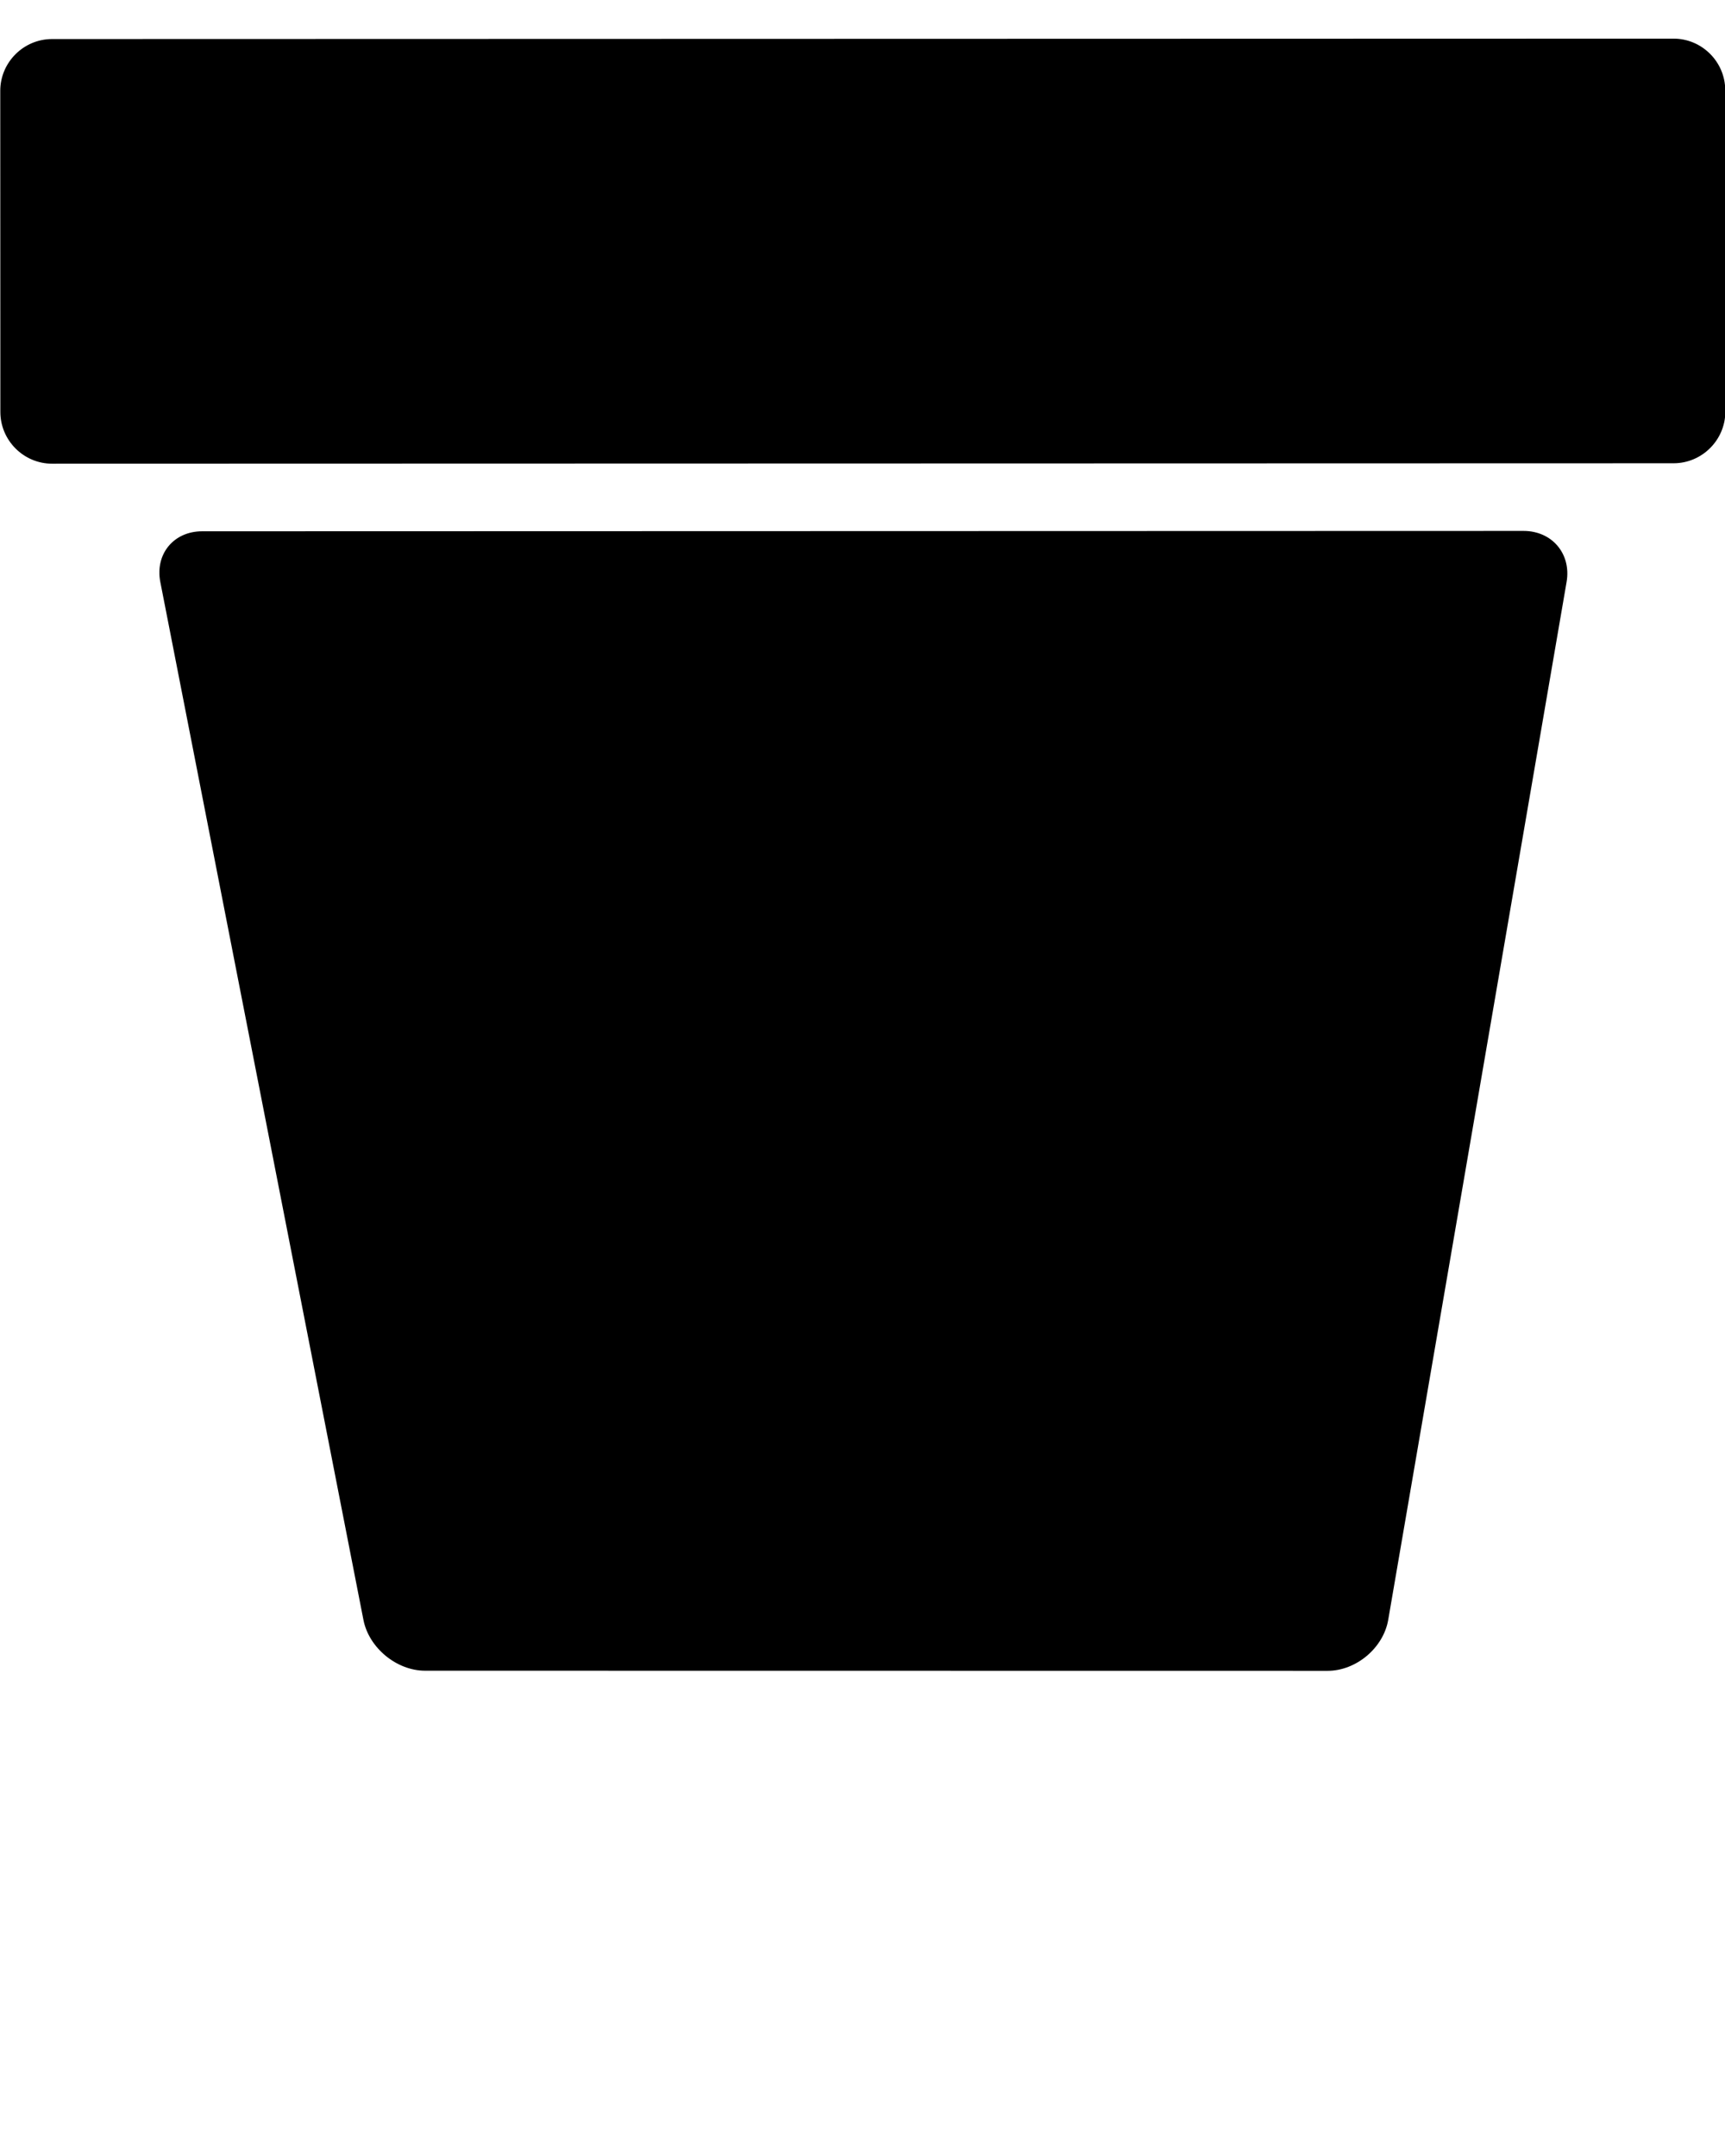 <svg width="100" height="125" xmlns="http://www.w3.org/2000/svg">

 <g>
  <title>background</title>
  <rect fill="none" id="canvas_background" height="402" width="582" y="-1" x="-1"/>
 </g>
 <g>
  <title>Layer 1</title>
  <g id="svg_1">
   <path id="svg_2" d="m0.015,5.265c0,-1.65 1.35,-3 3,-3.001l93.999,-0.025c1.65,-0.001 3,1.349 3,2.999l0.006,18.62c0,1.65 -1.35,3.001 -3,3.001l-93.999,0.025c-1.65,0 -3,-1.349 -3,-2.999l-0.006,-18.62z"/>
   <path id="svg_3" d="m9.294,33.747c-0.317,-1.619 0.773,-2.944 2.424,-2.944l76.607,-0.021c1.65,0 2.771,1.33 2.492,2.956l-10.341,60.177c-0.279,1.626 -1.858,2.955 -3.509,2.956l-52.323,-0.007c-1.65,0.001 -3.259,-1.325 -3.575,-2.944l-11.775,-60.173z"/>
  </g>
 </g>
</svg>